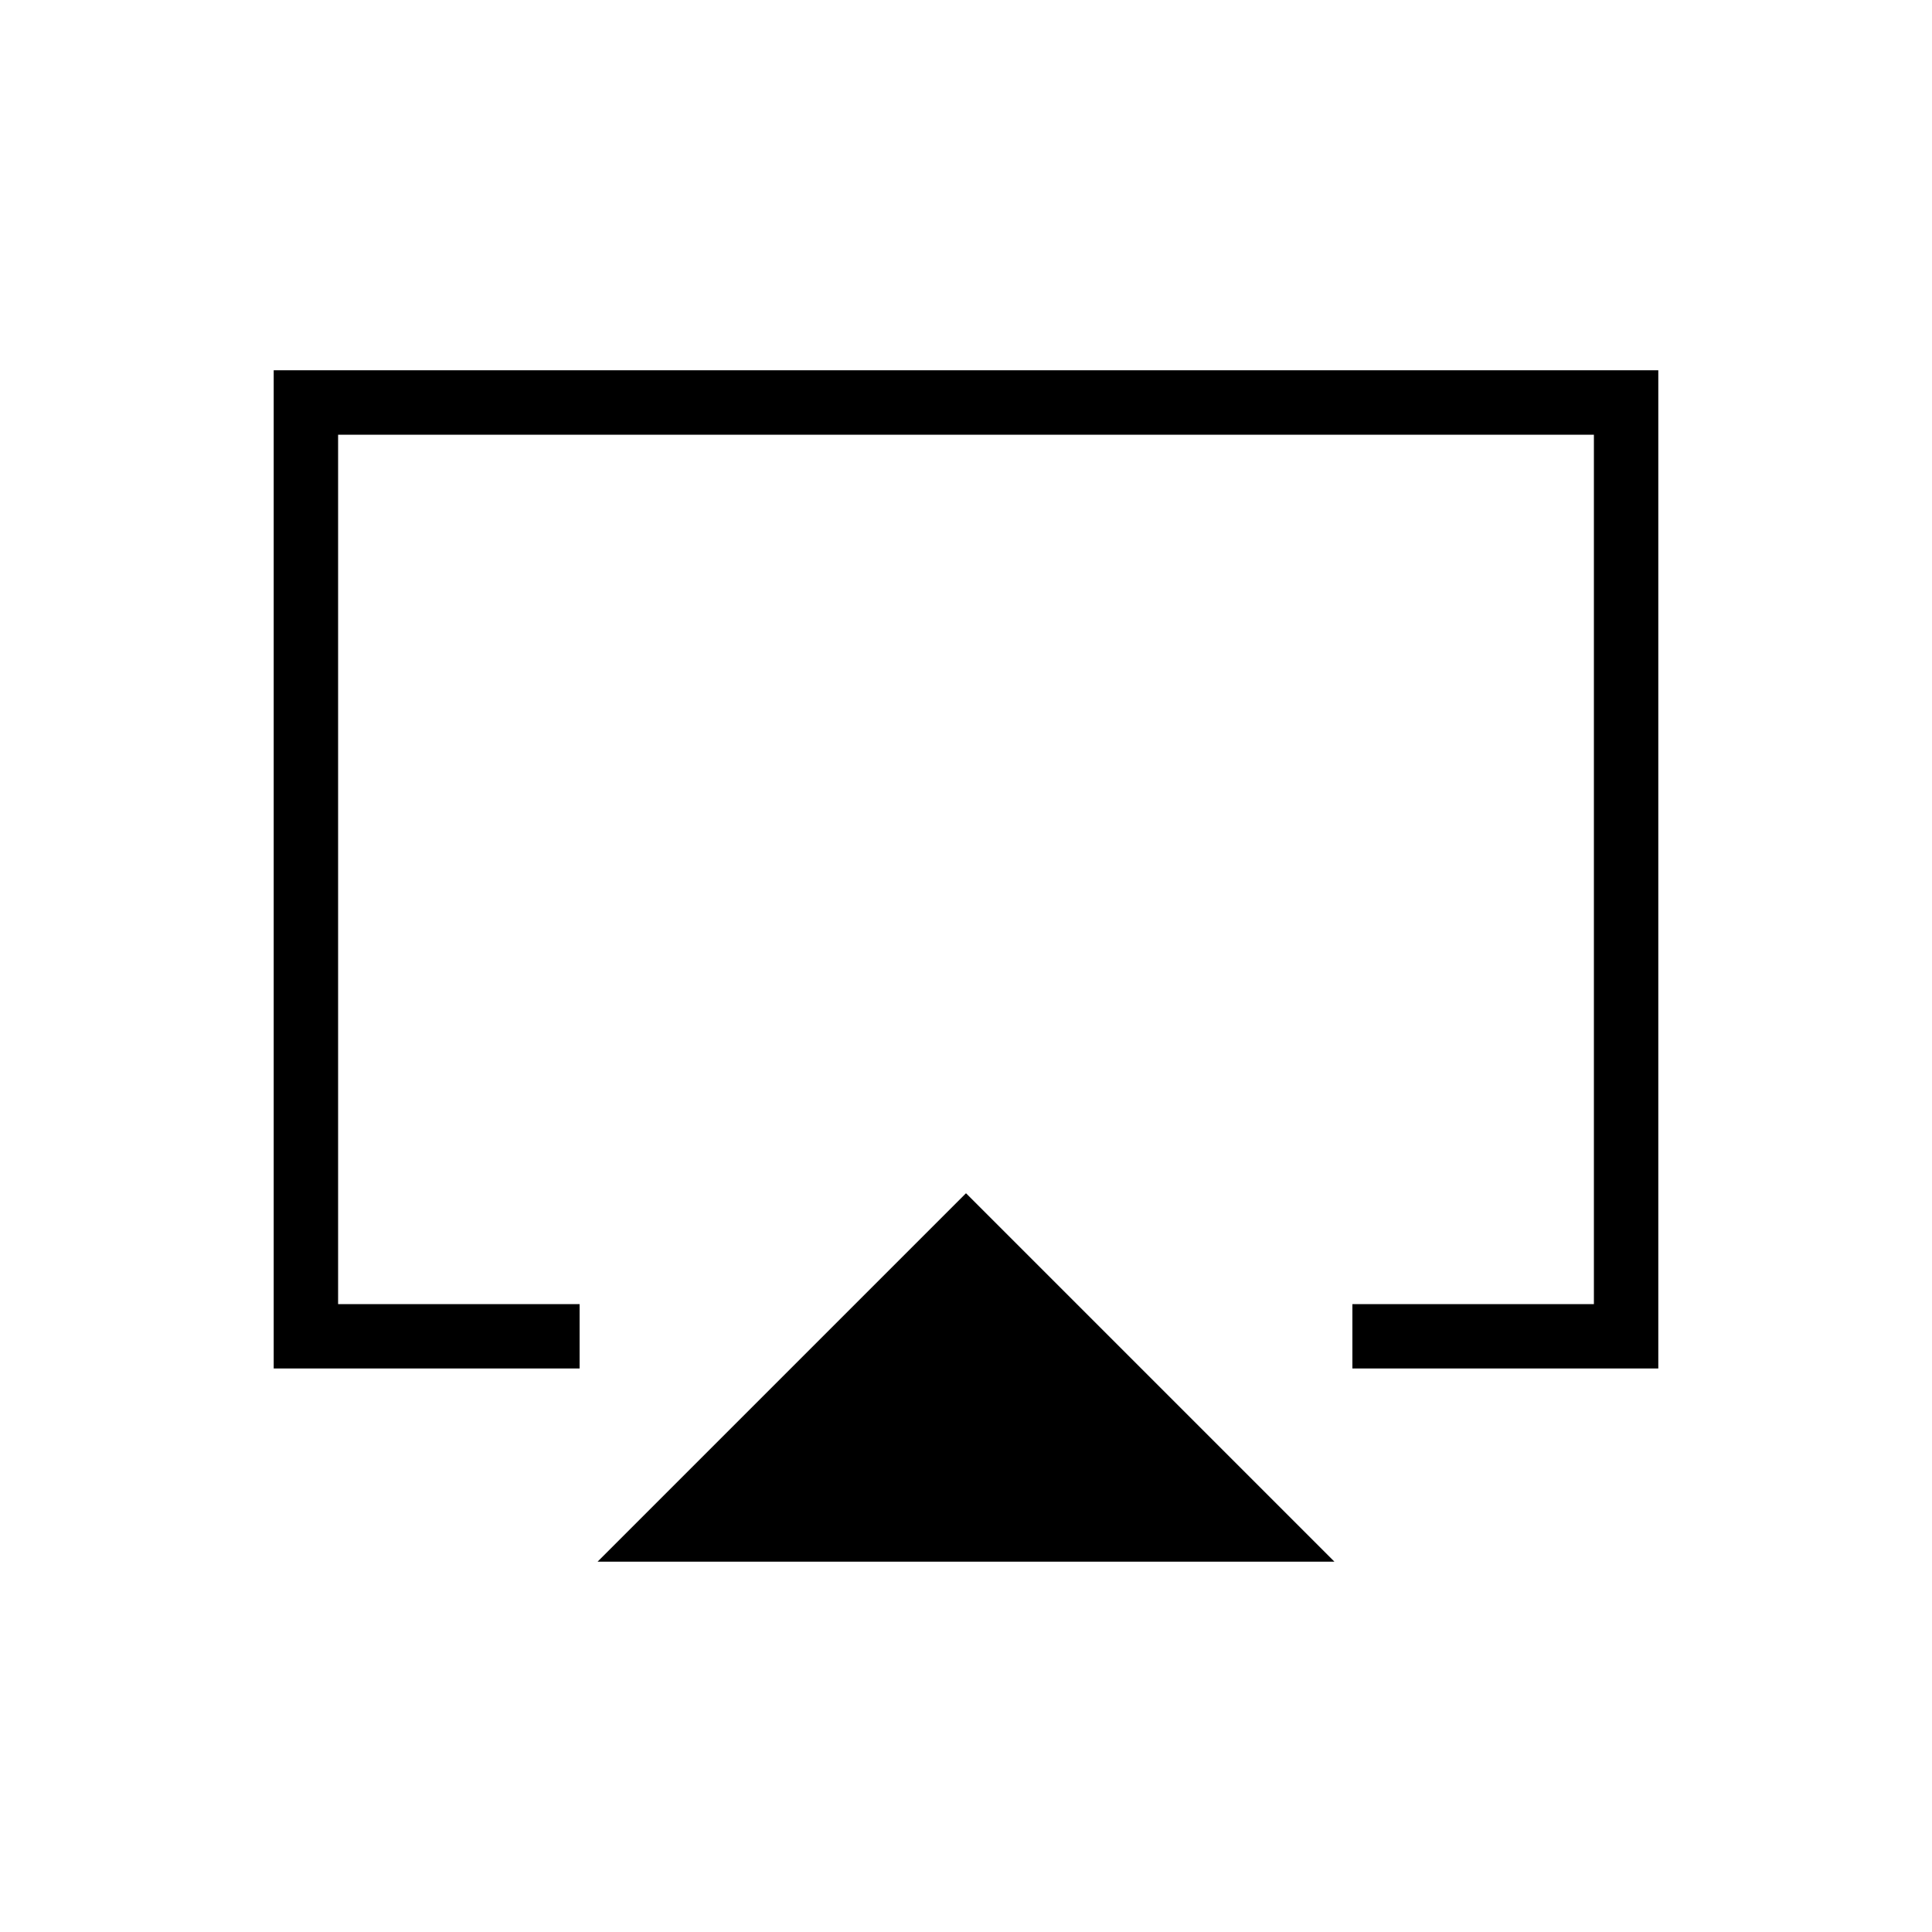 <svg xmlns="http://www.w3.org/2000/svg" height="20" viewBox="0 -960 960 960" width="20"><path d="M296.92-184 480-367.08 663.08-184H296.92ZM136-280v-496h688v496H672v-32h120v-432H168v432h120v32H136Zm344-232Z"/></svg>
